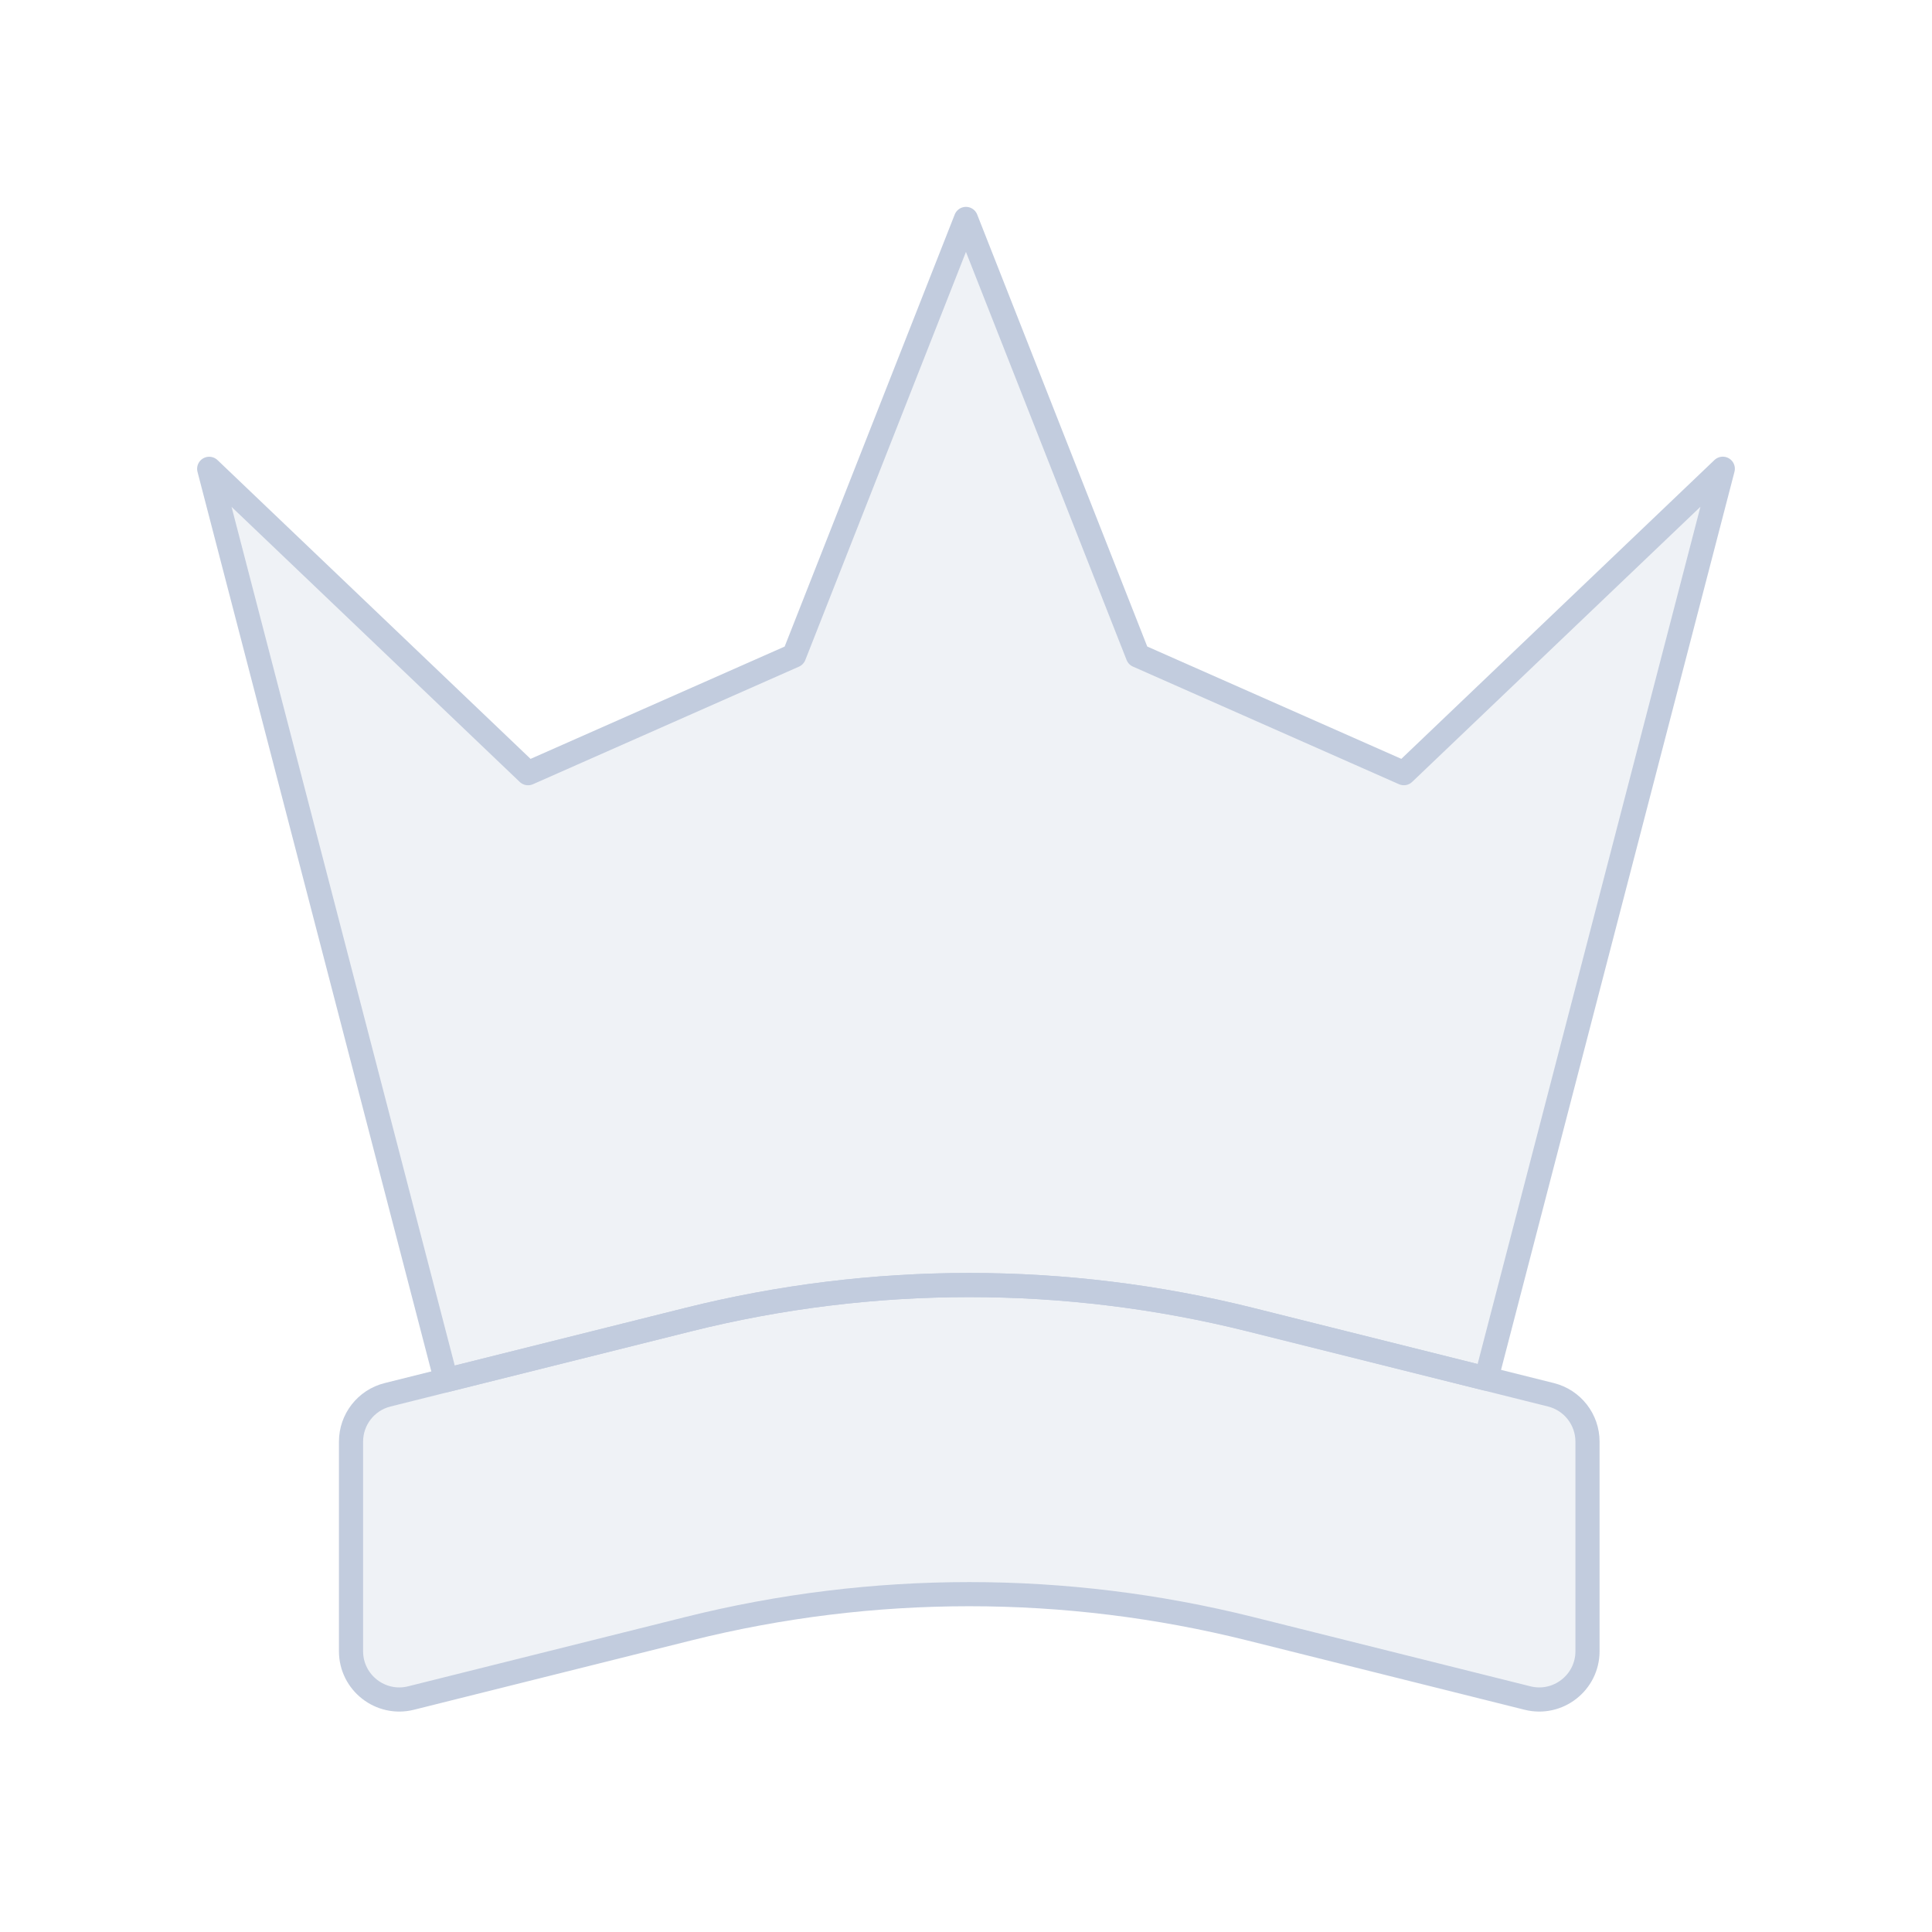 <svg width="80" height="80" viewBox="0 0 80 80" fill="none" xmlns="http://www.w3.org/2000/svg">
  <path d="M71.337 19.41L61.544 57.086L51.775 54.643C44.132 52.733 36.135 52.733 28.492 54.643L18.471 57.149L8.662 19.413L21.866 32.016L32.881 27.147L39.998 9.066L47.115 27.145L58.13 32.015L71.337 19.41Z" fill="#C2CCDE" fill-opacity="0.25" />
  <path d="M14.535 59.695C14.535 58.777 15.159 57.977 16.05 57.755L28.493 54.644C36.136 52.733 44.133 52.733 51.776 54.644L64.22 57.755C65.11 57.977 65.735 58.777 65.735 59.695V68.372C65.735 69.673 64.512 70.627 63.25 70.312L51.776 67.444C44.133 65.533 36.136 65.533 28.493 67.444L17.02 70.312C15.758 70.627 14.535 69.673 14.535 68.372V59.695Z" fill="#C2CCDE" fill-opacity="0.25" />
  <path d="M71.337 19.41L61.544 57.086L51.775 54.643C44.132 52.733 36.135 52.733 28.492 54.643L18.471 57.149L8.662 19.413L21.866 32.016L32.881 27.147L39.998 9.066L47.115 27.145L58.13 32.015L71.337 19.41Z" stroke="#C2CCDE" stroke-linecap="round" stroke-linejoin="round" />
  <path d="M14.535 59.695C14.535 58.777 15.159 57.977 16.05 57.755L28.493 54.644C36.136 52.733 44.133 52.733 51.776 54.644L64.22 57.755C65.11 57.977 65.735 58.777 65.735 59.695V68.372C65.735 69.673 64.512 70.627 63.25 70.312L51.776 67.444C44.133 65.533 36.136 65.533 28.493 67.444L17.02 70.312C15.758 70.627 14.535 69.673 14.535 68.372V59.695Z" stroke="#C2CCDE" stroke-linecap="round" stroke-linejoin="round" />
</svg>